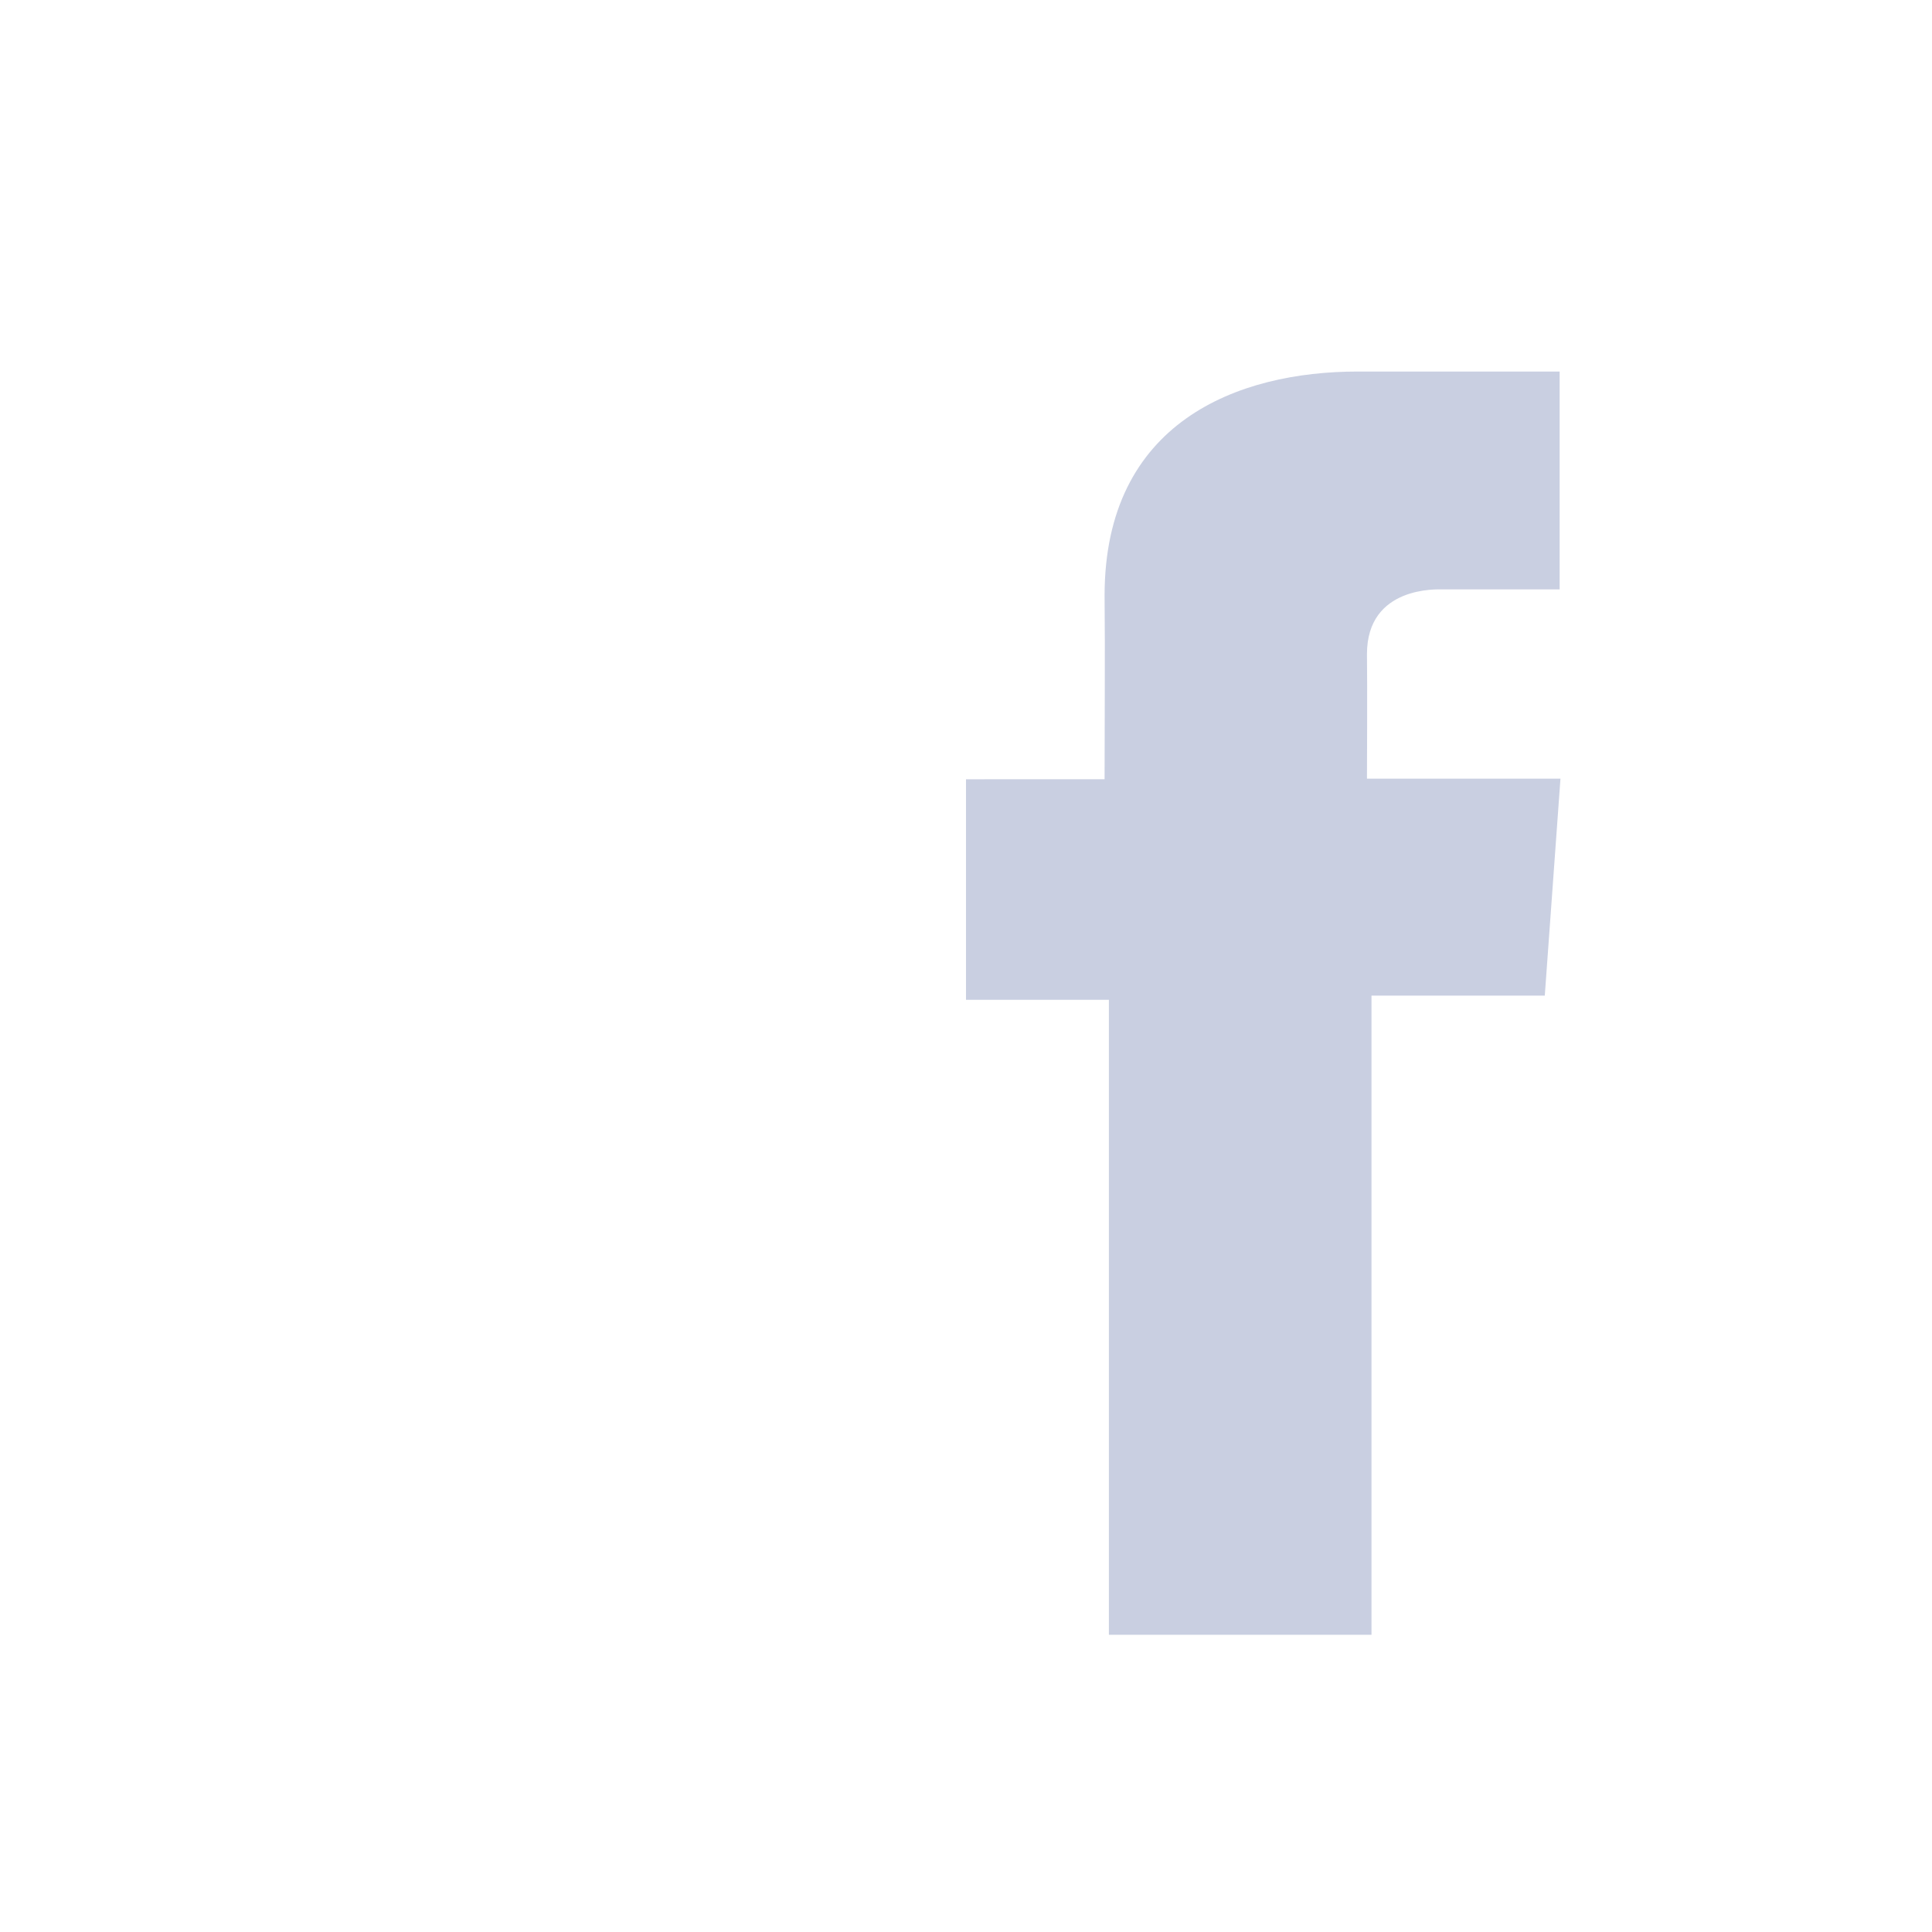 <svg width="26" height="26" fill="none" xmlns="http://www.w3.org/2000/svg"><path d="M20.988 5h-2.717c-1.612 0-3.406.678-3.406 3.015.008.815 0 1.594 0 2.472H13v2.968h1.923V22h3.534v-8.601h2.332l.211-2.92h-2.604s.006-1.3 0-1.676c0-.924.96-.871 1.019-.871h1.574V5Z" fill="#c9cfe1"/></svg>